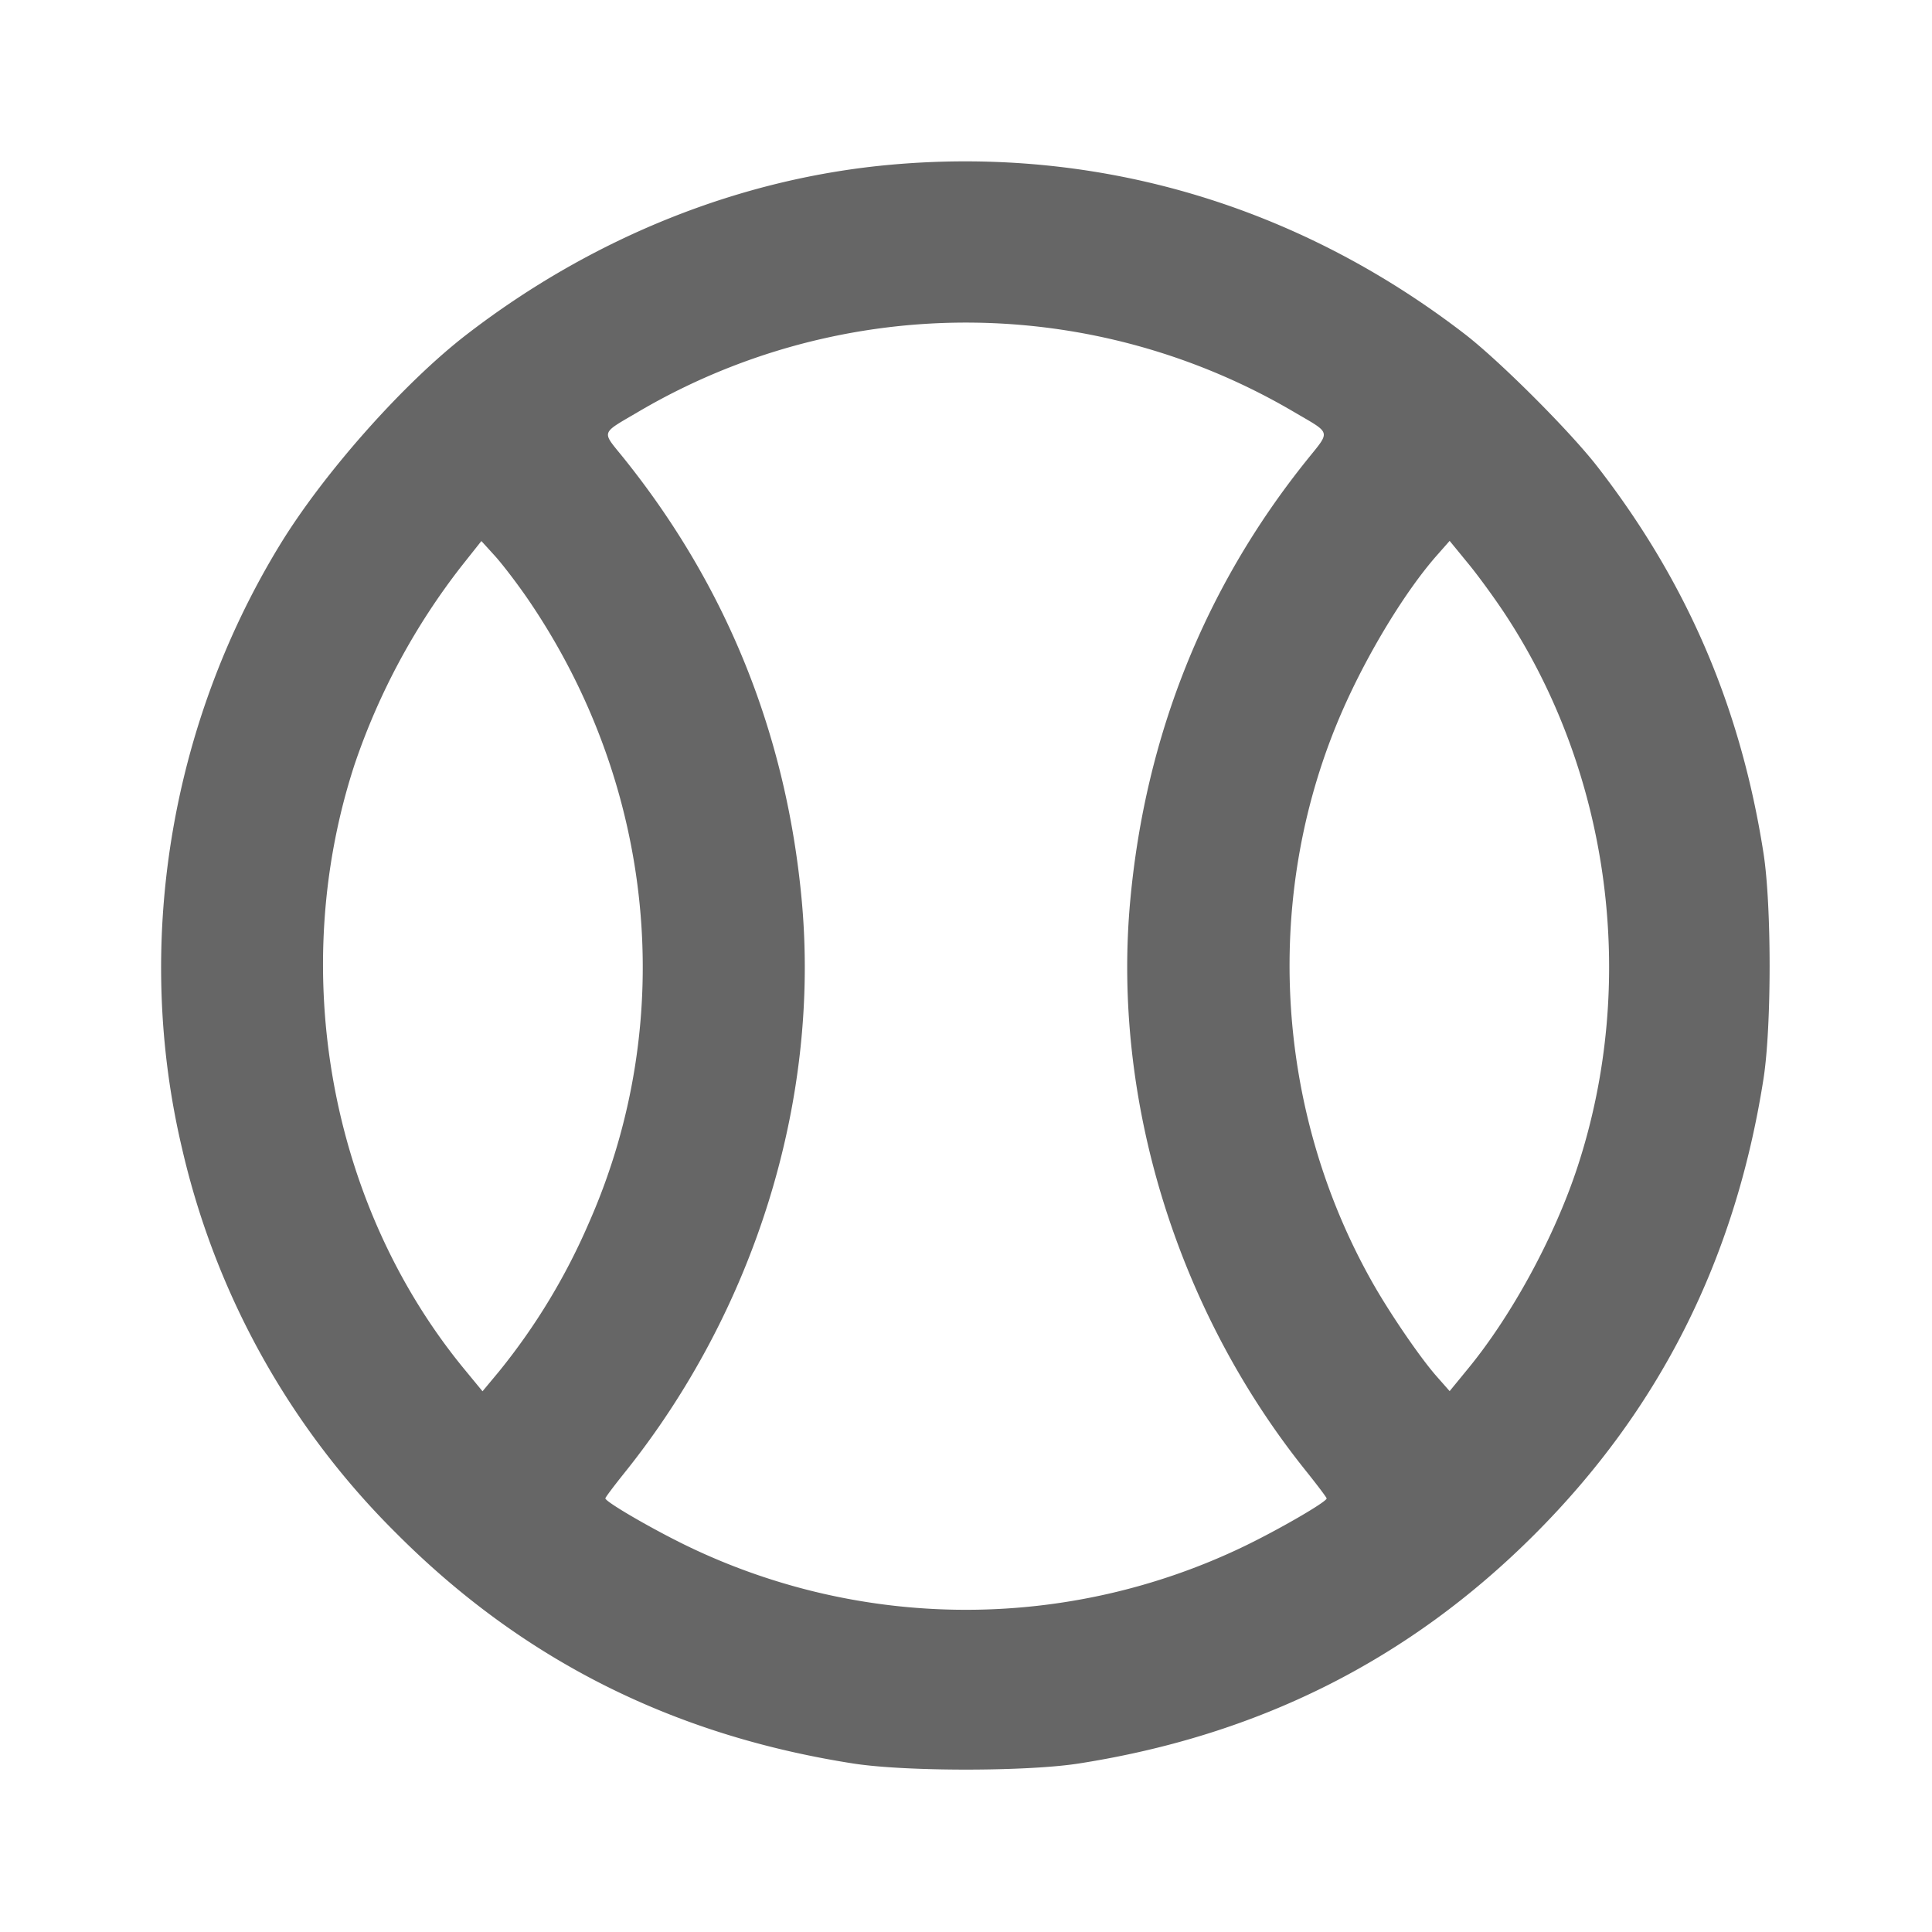 <svg xmlns="http://www.w3.org/2000/svg" class="icon icon-tabler icon-tabler-ball-tennis" width="24" height="24" stroke-width="2" stroke="currentColor" fill="none" stroke-linecap="round" stroke-linejoin="round"><path d="M11.08 2.045c-1.873.165-3.709.898-5.28 2.108-.786.605-1.786 1.732-2.33 2.627-1.364 2.24-1.804 4.963-1.21 7.48a9.835 9.835 0 0 0 2.659 4.783c1.564 1.571 3.433 2.513 5.681 2.864.647.101 2.153.101 2.8 0 2.238-.35 4.104-1.287 5.662-2.845 1.558-1.558 2.495-3.424 2.845-5.662.101-.647.101-2.153 0-2.8-.283-1.814-.949-3.365-2.061-4.8-.341-.441-1.213-1.312-1.646-1.647-2.078-1.602-4.554-2.335-7.12-2.108m1.654 1.996a8.045 8.045 0 0 1 3.329 1.07c.486.286.471.229.163.614-1.258 1.57-1.996 3.411-2.185 5.455-.229 2.469.576 5.088 2.177 7.086.144.18.262.336.262.348 0 .043-.6.391-1.04.602a7.962 7.962 0 0 1-6.88 0c-.442-.212-1.04-.559-1.04-.603 0-.012.104-.15.231-.309 1.626-2.021 2.438-4.641 2.208-7.124-.191-2.059-.933-3.9-2.215-5.494-.274-.34-.291-.29.193-.575a8.03 8.03 0 0 1 4.797-1.07M6.556 7.44c1.583 2.313 1.87 5.229.763 7.743a7.875 7.875 0 0 1-1.121 1.855l-.204.245-.223-.271c-1.674-2.033-2.204-4.948-1.368-7.51A8.378 8.378 0 0 1 5.735 7.03l.245-.309.172.189c.094.105.276.343.404.53m12.135.18c1.316 1.993 1.657 4.587.905 6.877-.285.868-.817 1.847-1.366 2.513l-.222.271-.162-.184c-.205-.232-.586-.79-.802-1.174-1.223-2.169-1.36-4.842-.363-7.106.313-.711.778-1.474 1.165-1.914l.162-.184.222.271c.123.148.33.432.461.63" fill="#666666" fill-rule="evenodd" stroke="none"/></svg>
